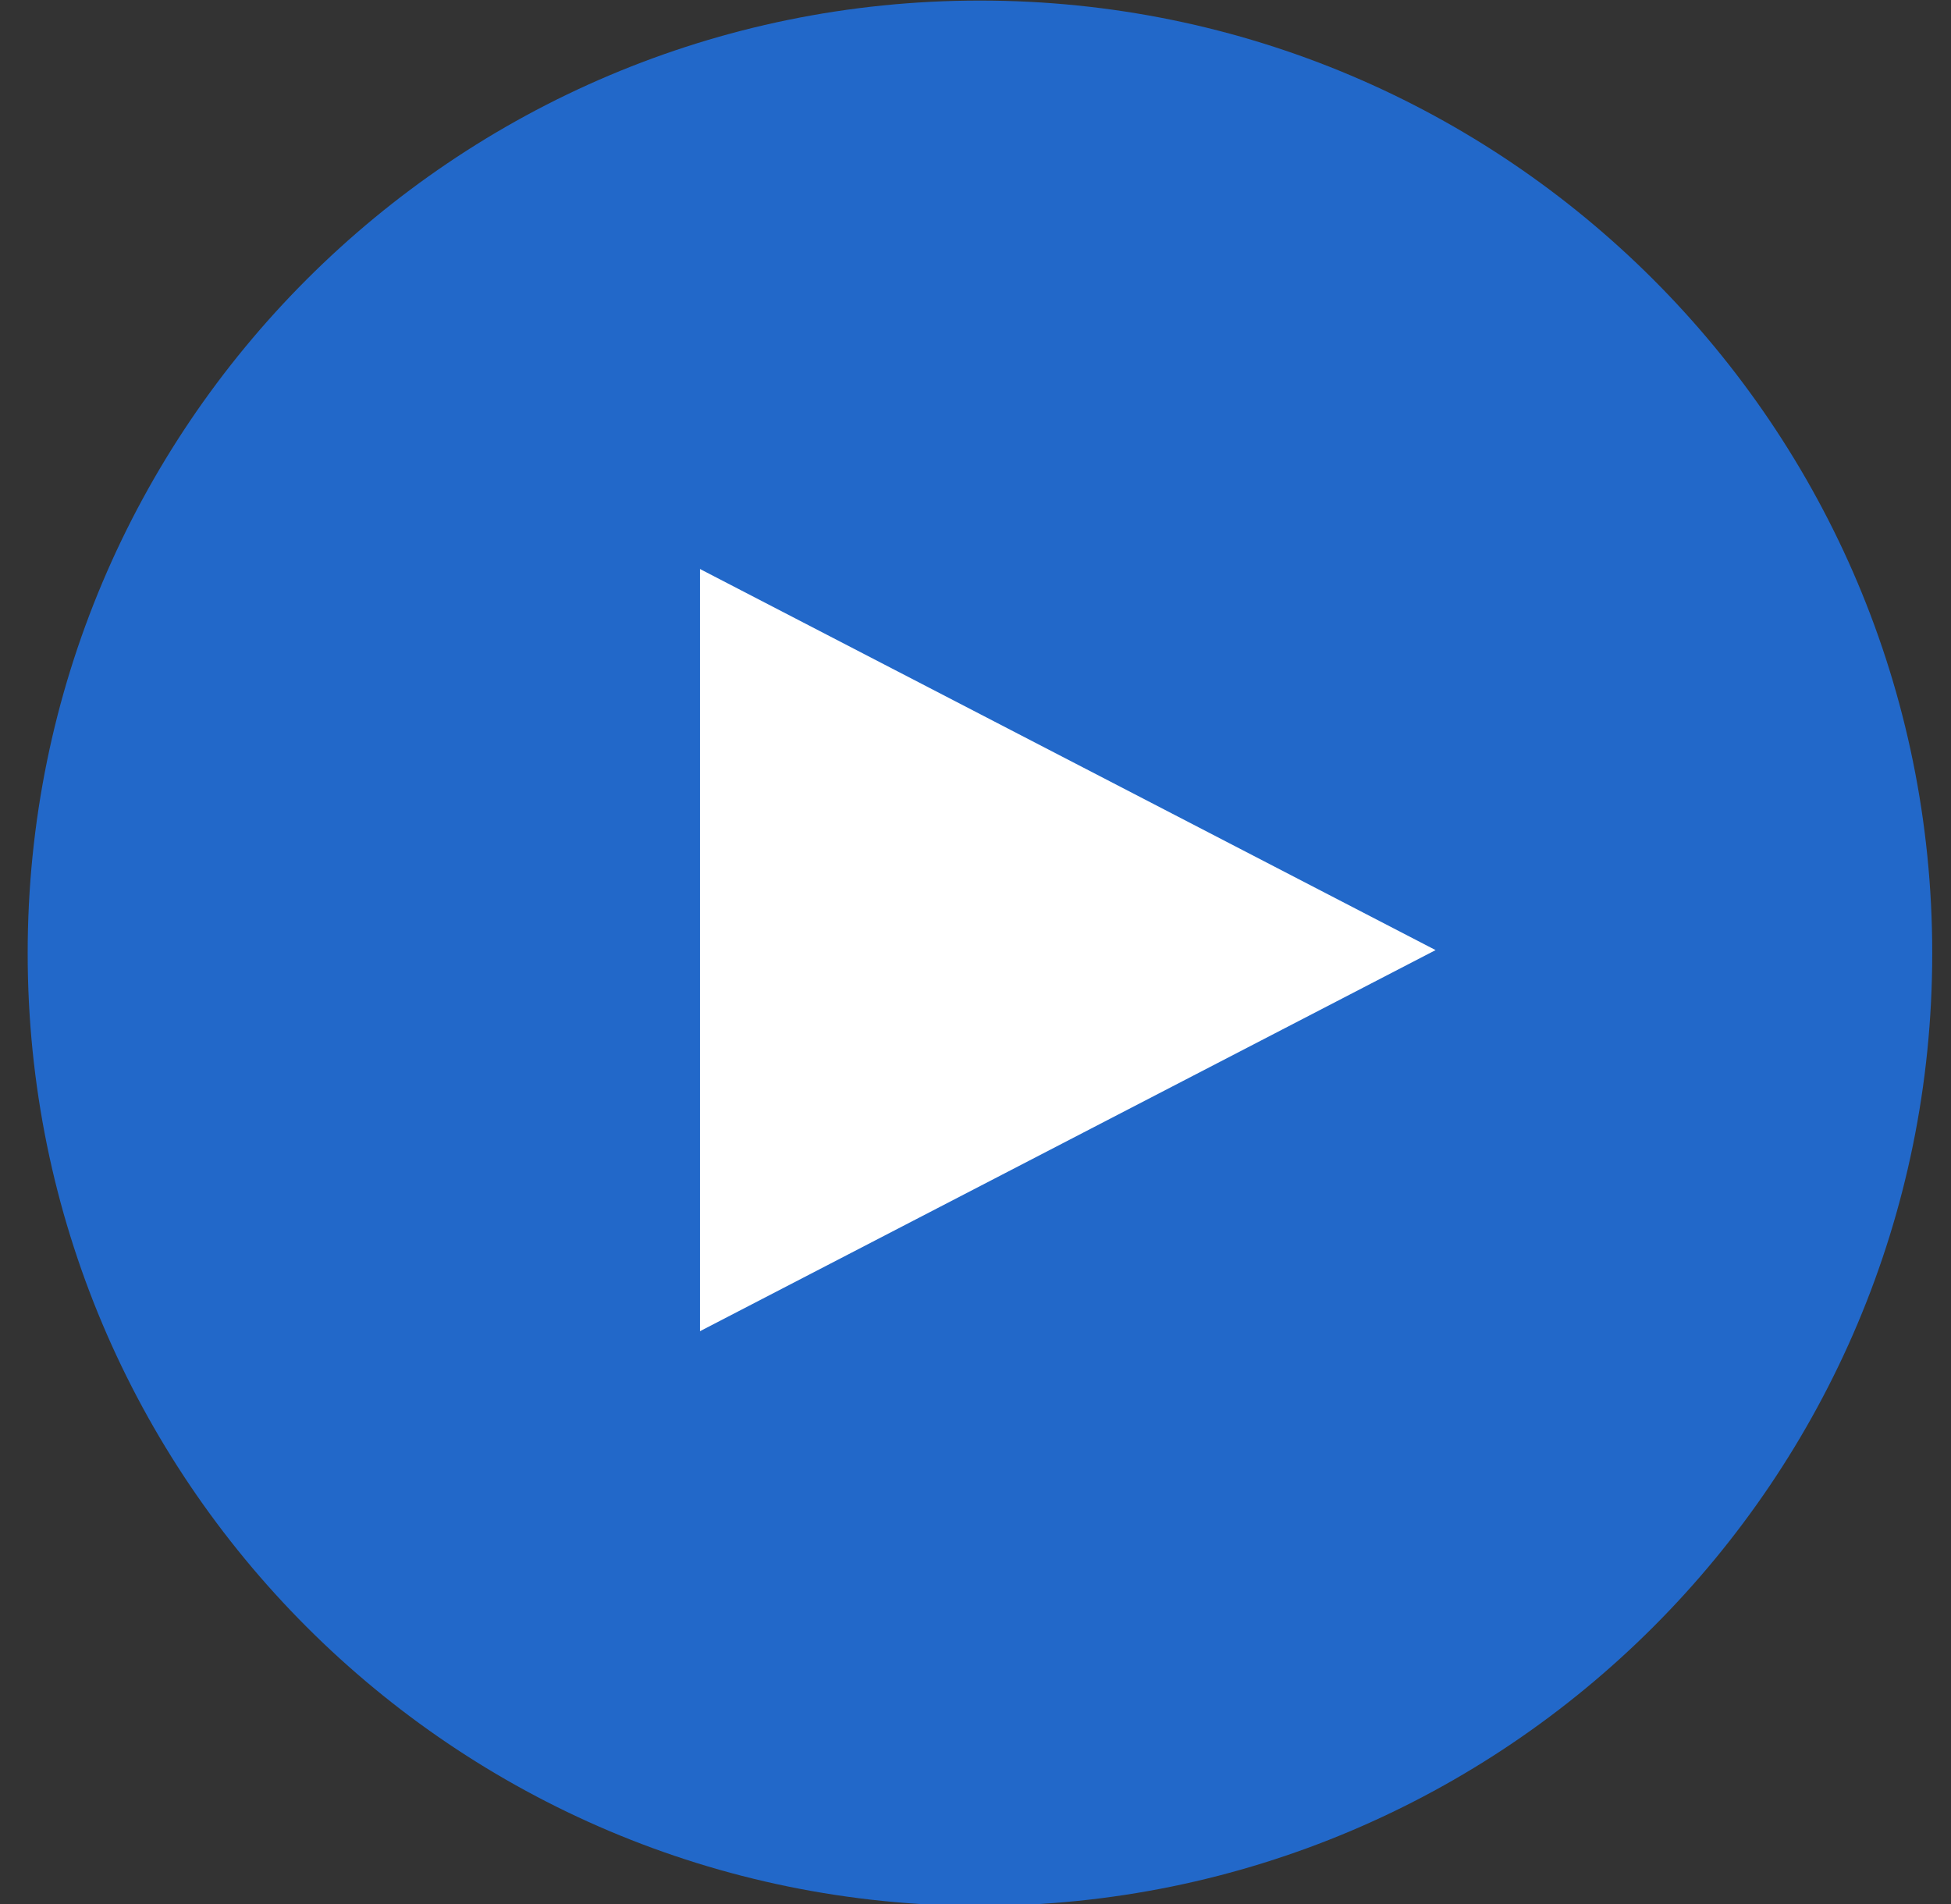 <?xml version="1.0" encoding="UTF-8" standalone="no"?>
<!-- Created with Inkscape (http://www.inkscape.org/) -->
<svg
   xmlns:svg="http://www.w3.org/2000/svg"
   xmlns="http://www.w3.org/2000/svg"
   version="1.0"
   width="42"
   height="41"
   id="svg2">
  <rect width="100%" height="100%" fill="#333333" stroke="none"/>
  <defs
     id="defs4" />
  <path
     d="M 41.596,20.522 C 41.599,31.848 32.42,41.032 21.096,41.032 C 9.772,41.032 0.593,31.848 0.596,20.522 C 0.593,9.196 9.772,0.012 21.096,0.012 C 32.42,0.012 41.599,9.196 41.596,20.522 L 41.596,20.522 z"
     id="path1307"
     style="fill:#2268c9;fill-opacity:1;stroke:#304b70;stroke-width:0;stroke-linecap:round;stroke-linejoin:miter;stroke-miterlimit:4;stroke-dasharray:none;stroke-dashoffset:0;stroke-opacity:1" />
  <g
     transform="matrix(0.657,0,0,0.59,-47.467,-35.595)"
     id="g2095"
     style="fill:#ffffff;fill-opacity:1;fill-rule:nonzero;stroke:#ffffff;stroke-opacity:1;display:inline">
    <g
       transform="translate(37.684,0)"
       id="g3490"
       style="opacity:1;fill:#ffffff;fill-opacity:1;fill-rule:nonzero;stroke:none;stroke-opacity:1">
      <g
         id="g3480"
         style="fill:#ffffff;fill-opacity:1;fill-rule:nonzero;stroke:none;stroke-opacity:1">
        <g
           id="g3469"
           style="opacity:0.2;fill:#ffffff;fill-opacity:1;fill-rule:nonzero;stroke:none;stroke-opacity:1">
          <path
             d="M 64.062,84.875 L 57.5,85.469 L 57.5,87.5 L 67.062,86.625 L 64.062,84.875 z"
             id="rect3359"
             style="opacity:0.351;fill:#ffffff;fill-opacity:1;fill-rule:nonzero;stroke:none;stroke-width:1;stroke-linecap:round;stroke-linejoin:round;marker:none;marker-start:none;marker-mid:none;marker-end:none;stroke-miterlimit:4;stroke-dasharray:none;stroke-dashoffset:0;stroke-opacity:1;visibility:visible;display:inline;overflow:visible" />
          <path
             d="M 70.062,88.344 L 57.5,89.5 L 57.5,92.5 L 74.562,90.938 L 70.062,88.344 z"
             id="rect3361"
             style="opacity:0.351;fill:#ffffff;fill-opacity:1;fill-rule:nonzero;stroke:none;stroke-width:1;stroke-linecap:round;stroke-linejoin:round;marker:none;marker-start:none;marker-mid:none;marker-end:none;stroke-miterlimit:4;stroke-dasharray:none;stroke-dashoffset:0;stroke-opacity:1;visibility:visible;display:inline;overflow:visible" />
          <path
             d="M 70.594,101.344 L 57.5,102.562 L 57.5,108.906 L 70.594,101.344 z"
             id="rect3365"
             style="opacity:0.351;fill:#ffffff;fill-opacity:1;fill-rule:nonzero;stroke:none;stroke-width:1;stroke-linecap:round;stroke-linejoin:round;marker:none;marker-start:none;marker-mid:none;marker-end:none;stroke-miterlimit:4;stroke-dasharray:none;stroke-dashoffset:0;stroke-opacity:1;visibility:visible;display:inline;overflow:visible" />
        </g>
        <path
           d="M 57.5,108.906 L 57.5,81.094 L 81.603,95 L 57.5,108.906 z"
           id="path2479"
           style="fill:#ffffff;fill-opacity:1;fill-rule:nonzero;stroke:none;stroke-width:1;stroke-linecap:square;stroke-linejoin:round;marker:none;marker-start:none;marker-mid:none;marker-end:none;stroke-miterlimit:4;stroke-dasharray:none;stroke-dashoffset:0;stroke-opacity:1;visibility:visible;display:inline;overflow:visible" />
        <path
           d="M 58,81.969 L 58,108.031 L 80.594,95 L 58,81.969 z M 59,83.719 L 78.562,95 L 59,106.281 L 59,83.719 z"
           id="path2481"
           style="opacity:1;fill:#ffffff;fill-opacity:1;fill-rule:nonzero;stroke:none;stroke-width:3;stroke-linecap:square;stroke-linejoin:miter;marker:none;marker-start:none;marker-mid:none;marker-end:none;stroke-miterlimit:4;stroke-dasharray:none;stroke-dashoffset:0;stroke-opacity:1;visibility:visible;display:inline;overflow:visible" />
      </g>
    </g>
  </g>
</svg>
